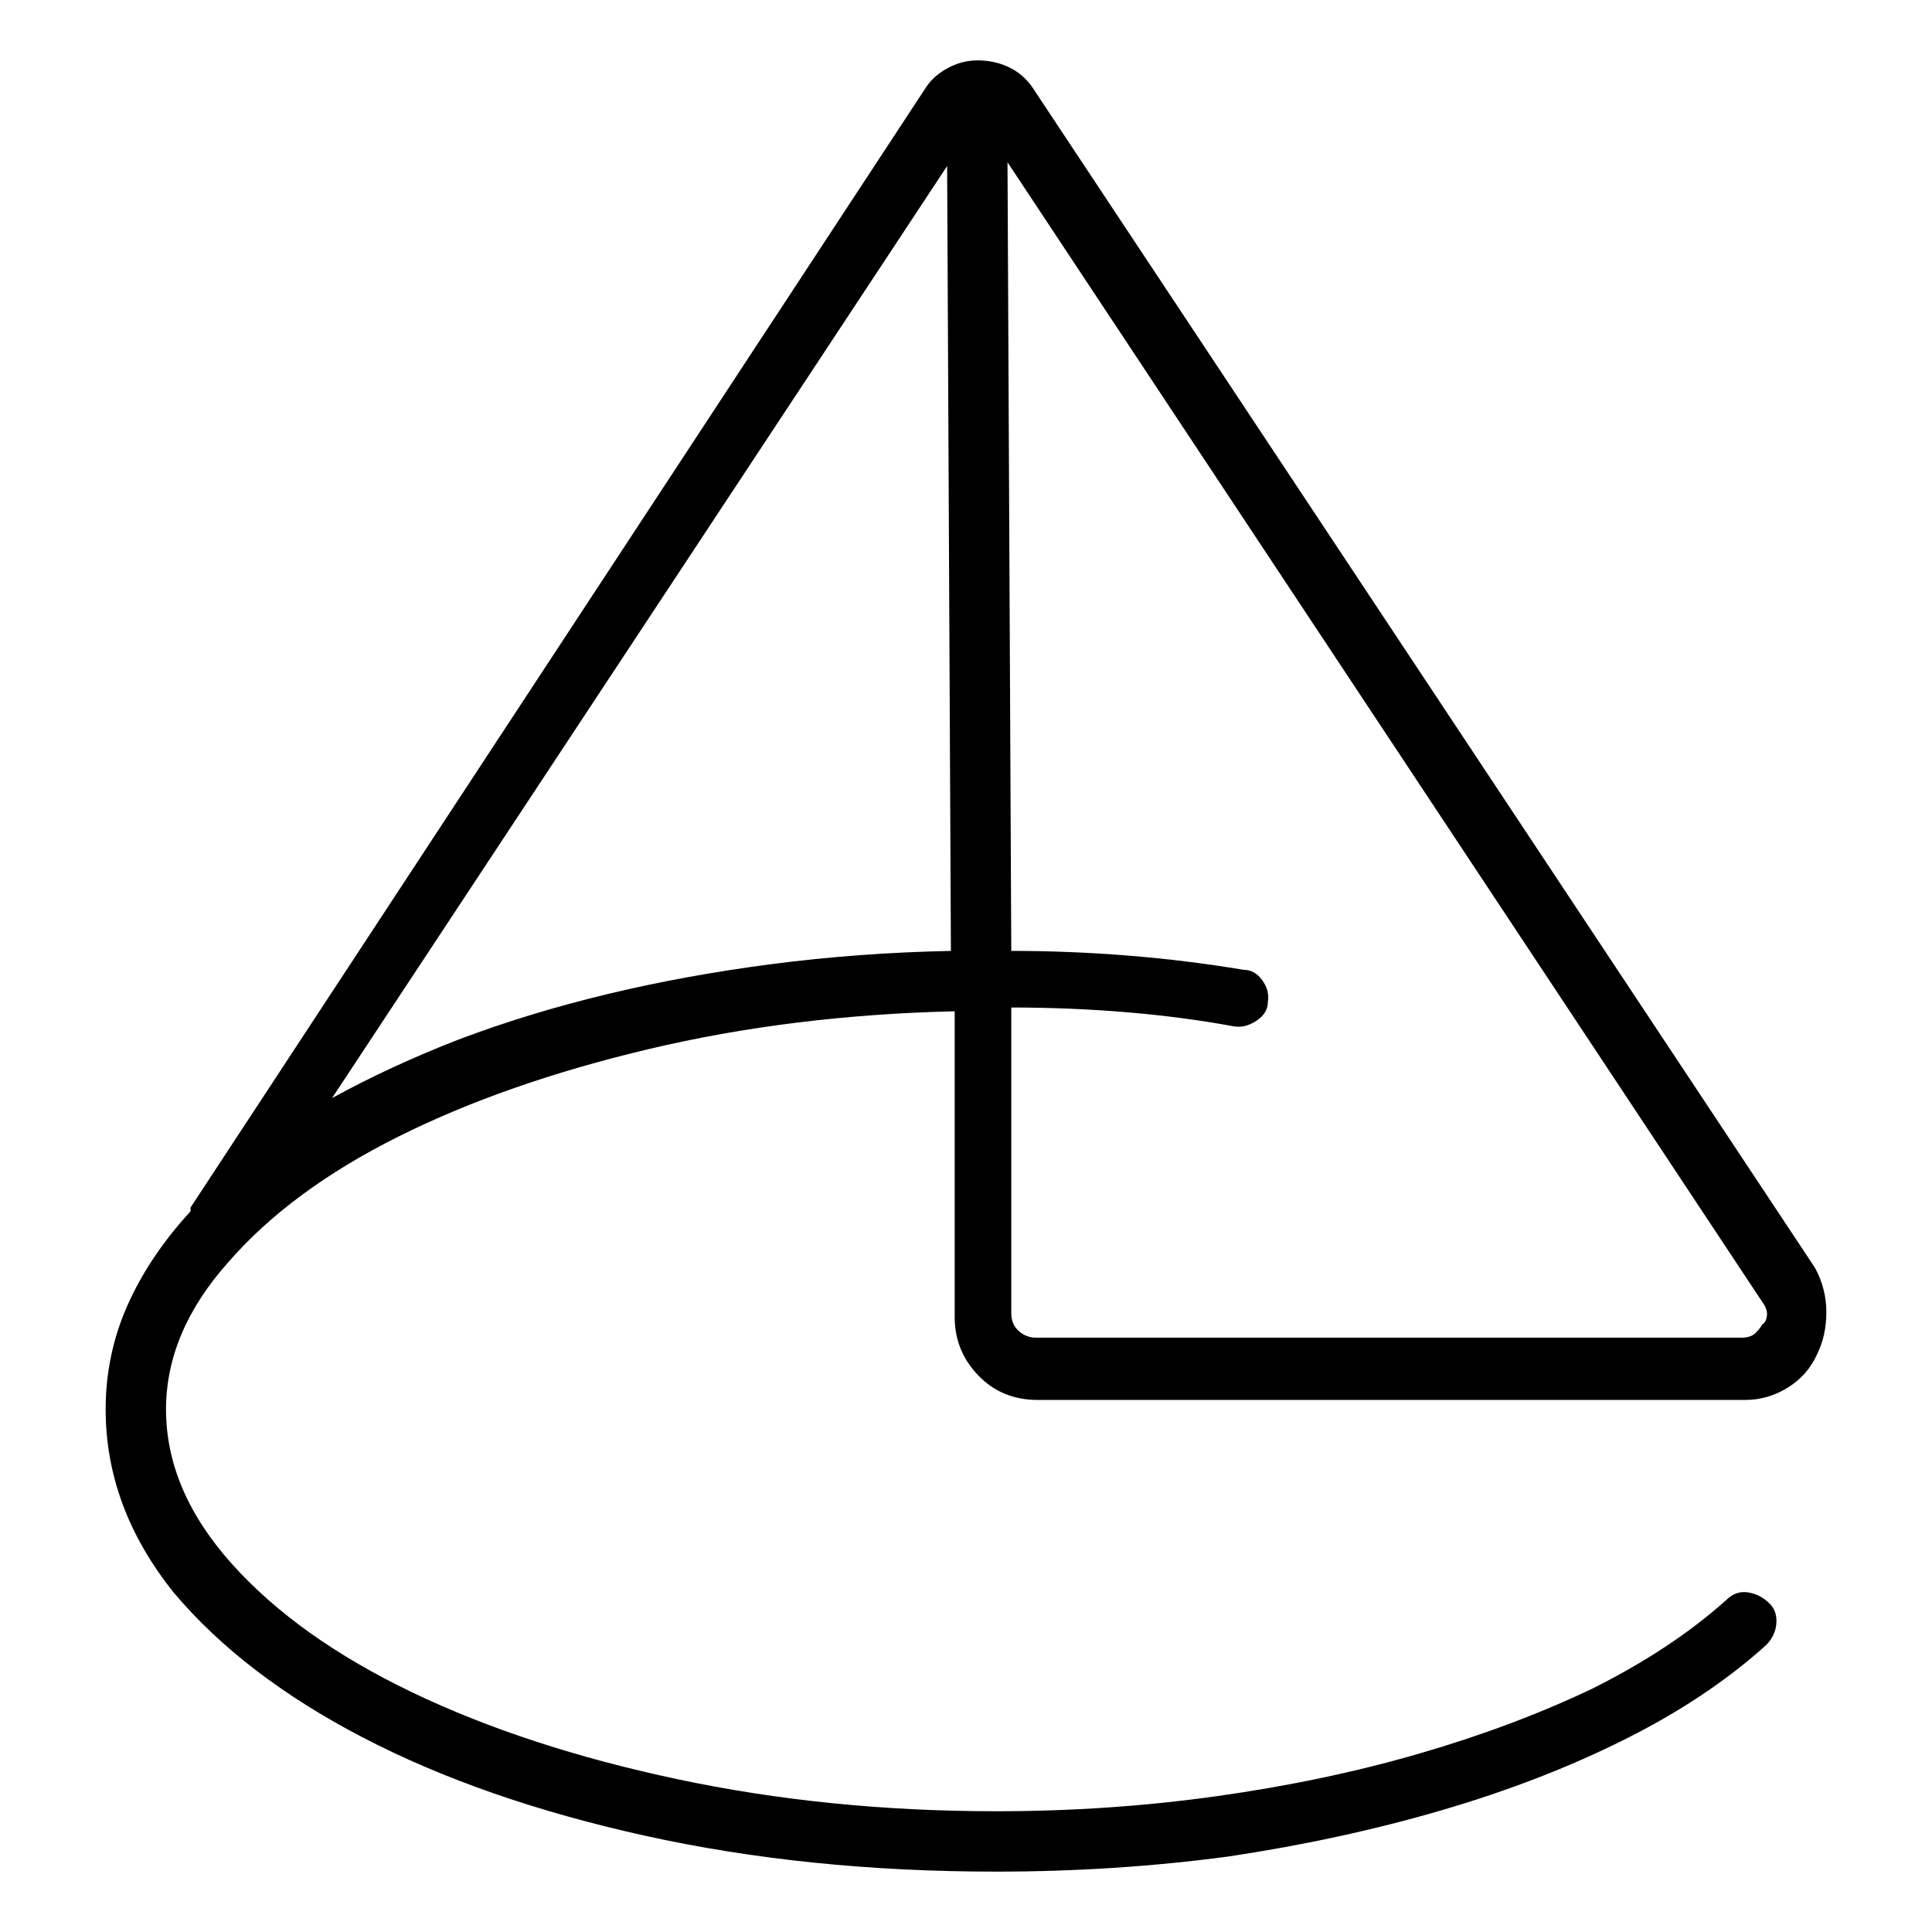 <svg viewBox="0 0 1024 1024" xmlns="http://www.w3.org/2000/svg">
  <path transform="scale(1, -1) translate(0, -960)" fill="currentColor" d="M962 288l-415 626q-5 7 -12.5 10.5t-16.5 3.5v0v0q-8 0 -15.5 -4t-11.5 -10l-390 -594v-1v-1q-22 -24 -33.5 -50t-11.5 -55q0 -52 36 -97q37 -44 100.5 -77t149.5 -52t186 -19q63 0 123 8q60 9 113 24.5t97 37.5t75 50q5 5 5.5 11.5t-3.5 10.5q-5 5 -11.5 6t-11.5 -4 q-29 -26 -71 -47q-42 -20 -92 -34.5t-107 -22.5t-117 -8q-89 0 -169 17t-140.5 46t-95.5 68t-35 82q0 41 33 78q33 38 90 66.5t133 46.5t162 20v-162q0 -18 12.5 -31t31.5 -13h375q12 0 22.5 6.5t15.5 17.5q5 10 5 22.5t-6 23.5v0zM502 872l2 -416q-49 -1 -95 -7t-87.5 -16 t-78.5 -24q-36 -14 -67 -31zM934 258q-1 -2 -3.5 -4.5t-7.5 -2.5h-374q-5 0 -9 3.5t-4 9.5v162q31 0 61 -2.5t57 -7.5q6 -1 12 3t6 10q1 6 -3 11.5t-10 5.5q-30 5 -61 7.5t-62 2.5l-2 418l400 -604q3 -4 2.5 -7.5t-2.5 -4.5z" />
</svg>